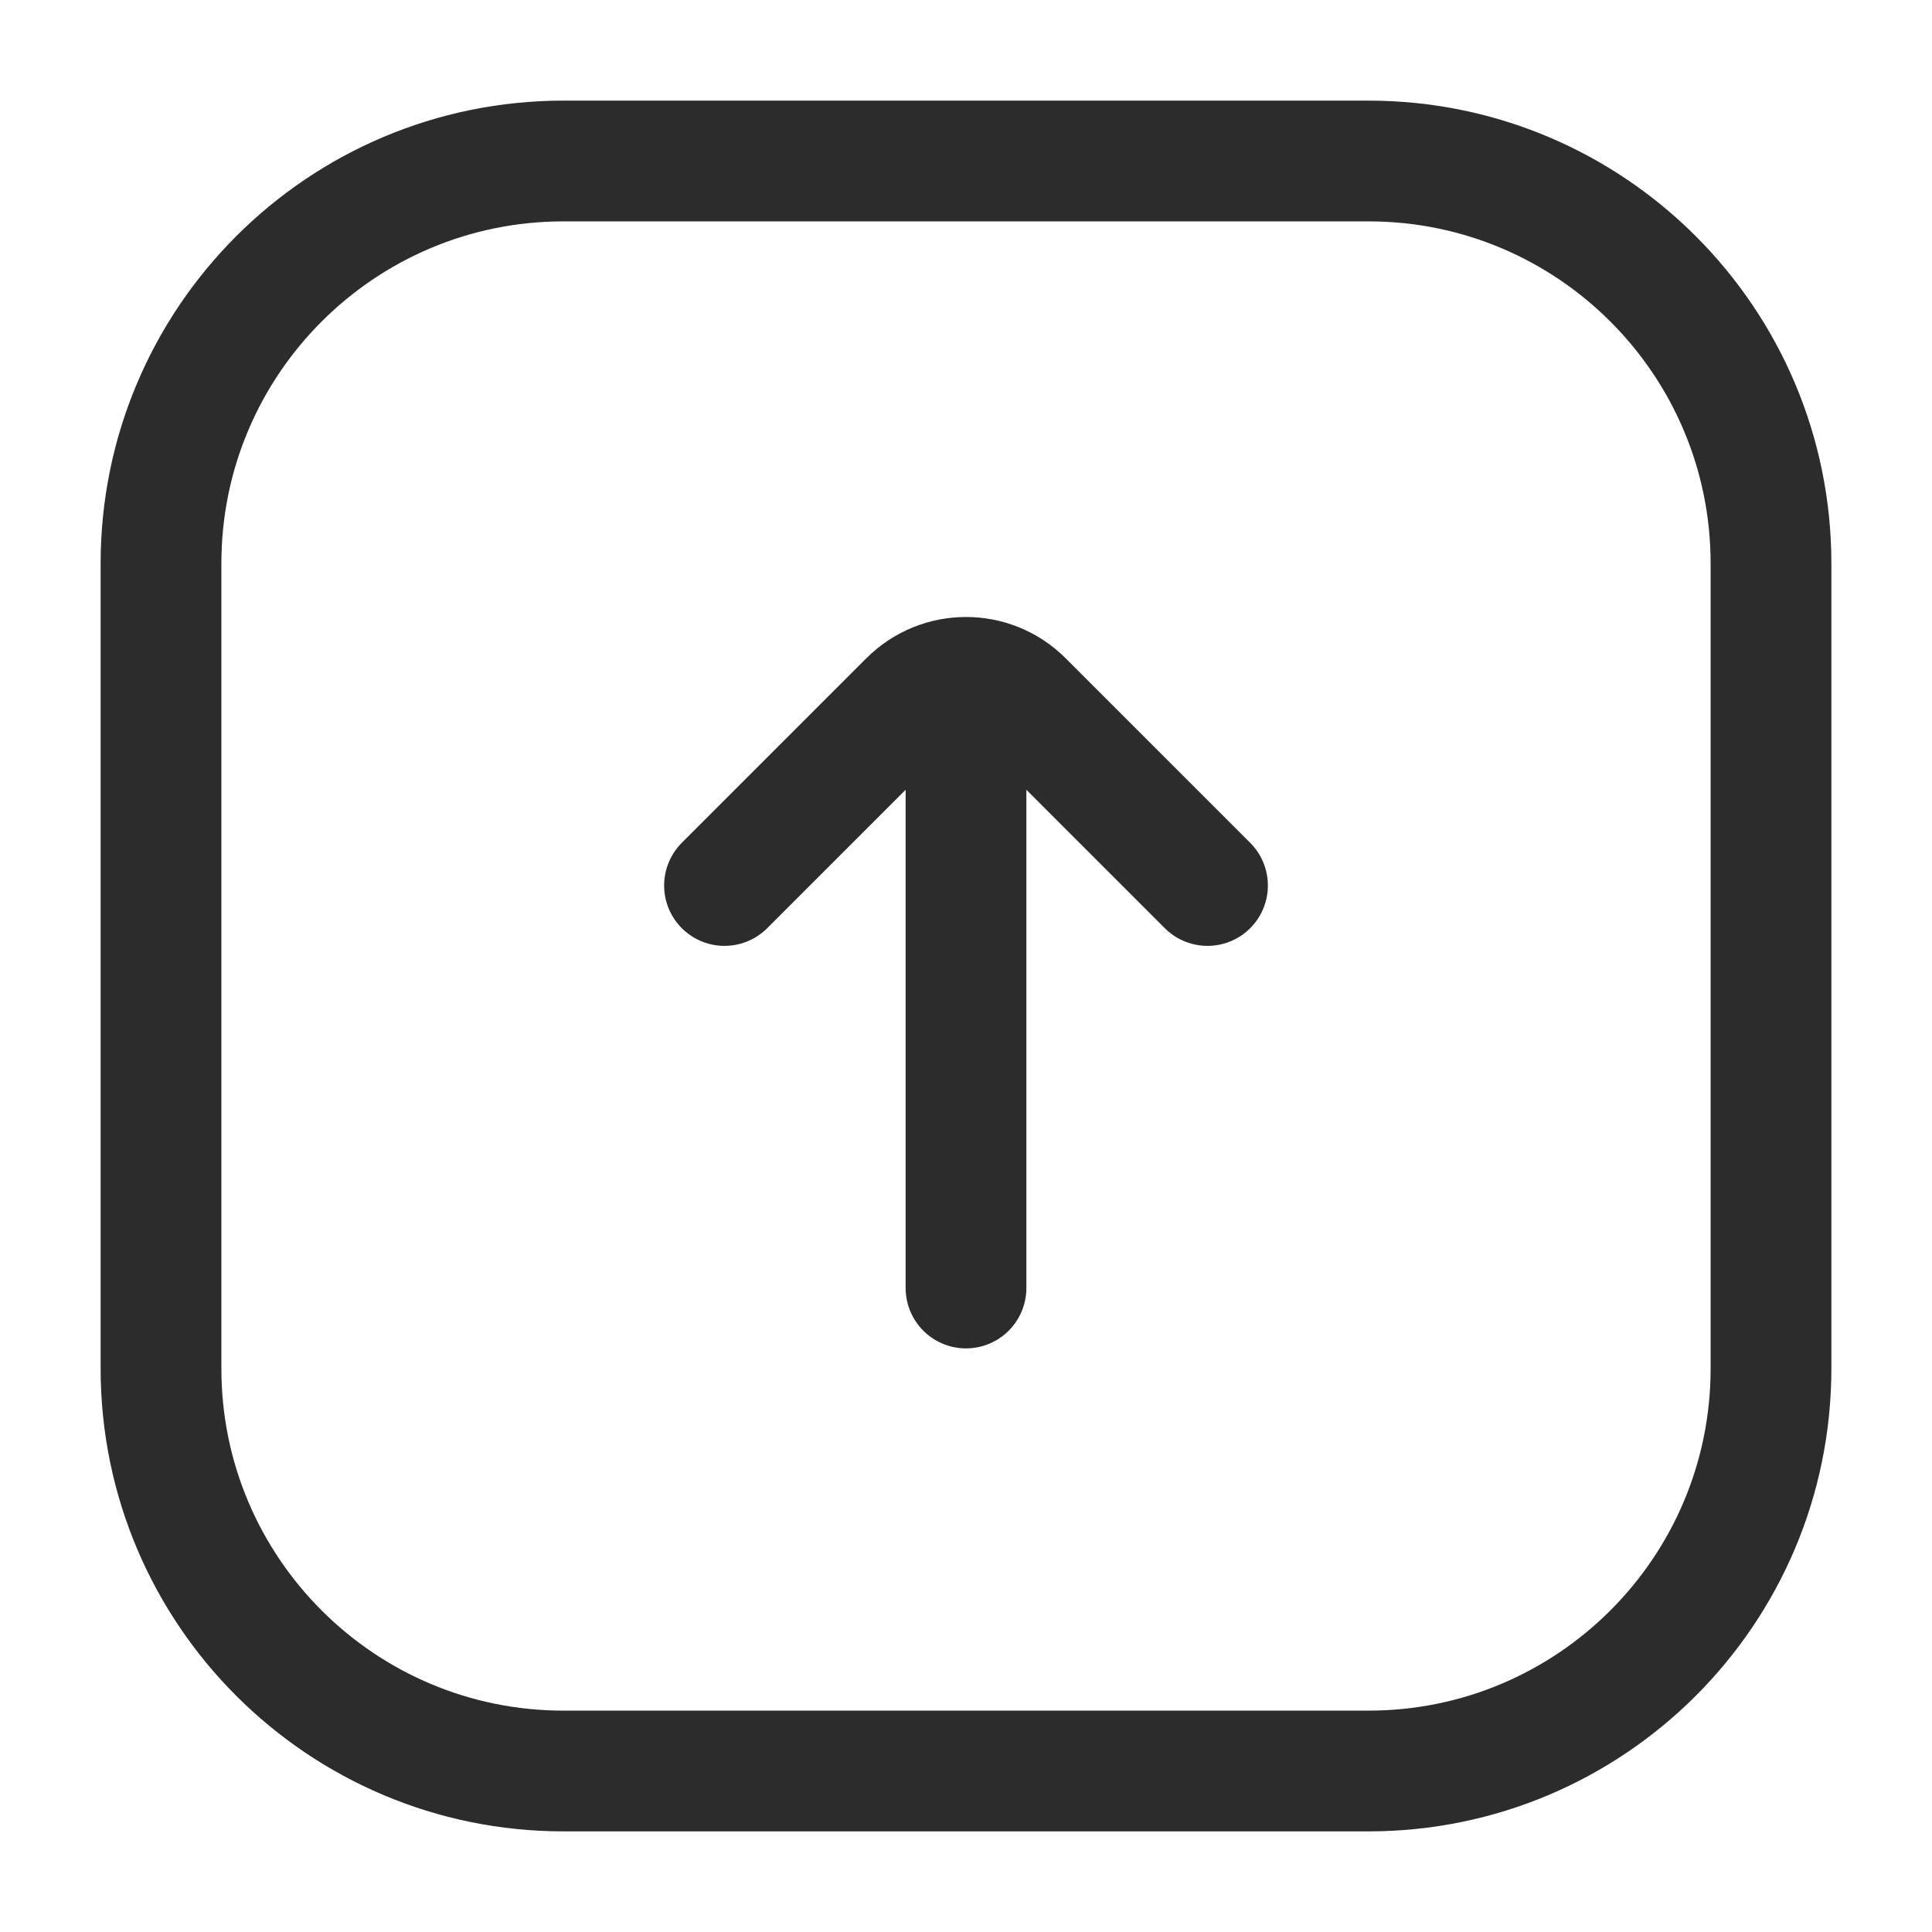 <svg width="24" height="24" viewBox="0 0 24 24" fill="none" xmlns="http://www.w3.org/2000/svg">
<path d="M9 11L11.293 8.707C11.683 8.317 12.317 8.317 12.707 8.707L15 11M12 9V16M22 7V17C22 19.761 19.761 22 17 22H7C4.239 22 2 19.761 2 17L2 7C2 4.239 4.239 2 7 2L17 2C19.761 2 22 4.239 22 7Z" stroke="#2C2C2C" stroke-width="1.5" stroke-linecap="round"/>
</svg>
